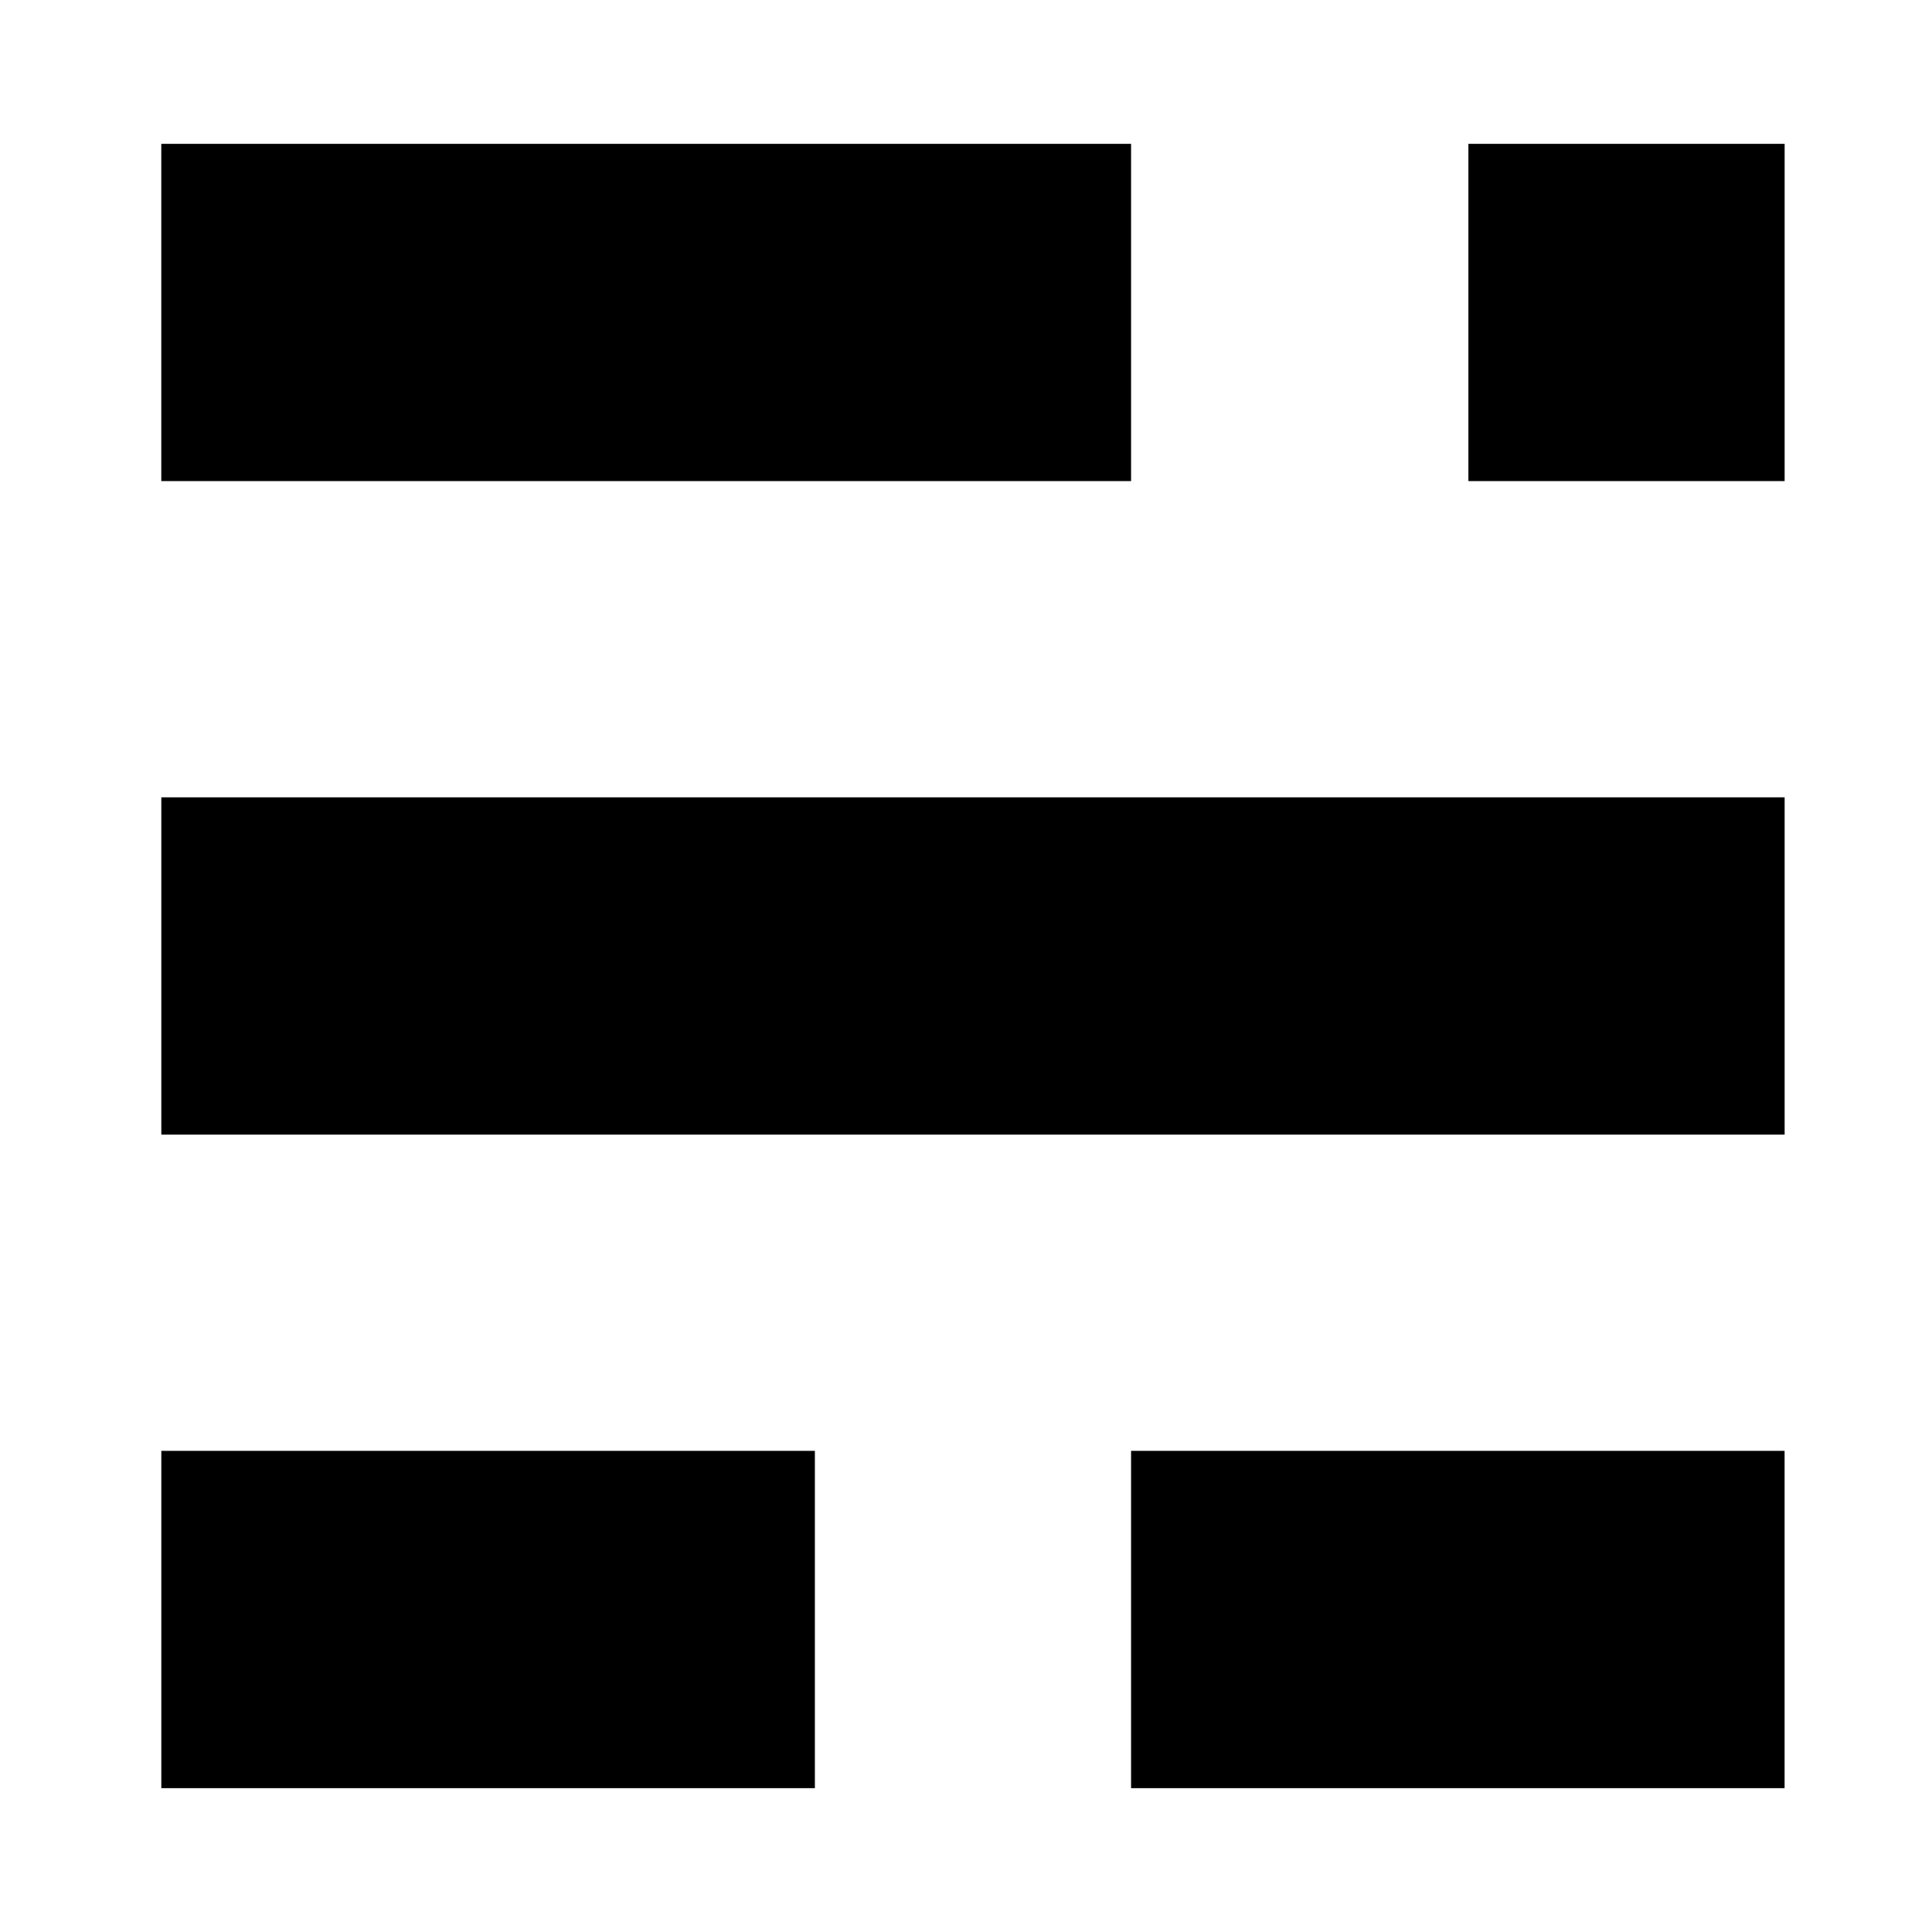 <?xml version="1.0" encoding="utf-8"?>
<!-- Generator: Adobe Illustrator 15.0.0, SVG Export Plug-In . SVG Version: 6.00 Build 0)  -->
<!DOCTYPE svg PUBLIC "-//W3C//DTD SVG 1.1//EN" "http://www.w3.org/Graphics/SVG/1.1/DTD/svg11.dtd">
<svg version="1.1" id="Layer_1" xmlns="http://www.w3.org/2000/svg" xmlns:xlink="http://www.w3.org/1999/xlink" x="0px" y="0px"
	 width="50px" height="50px" viewBox="0 0 50 50" enable-background="new 0 0 50 50" xml:space="preserve">
<g>
	<path fill-rule="evenodd" clip-rule="evenodd" d="M29.272,3.722c0,2.91,0,5.82,0,8.729c-8.366,0-16.732,0-25.098,0
		c0-2.91,0-5.82,0-8.729C12.541,3.722,20.906,3.722,29.272,3.722z"/>
	<path fill-rule="evenodd" clip-rule="evenodd" d="M38.002,3.722c2.727,0,5.455,0,8.184,0c0,2.91,0,5.82,0,8.729
		c-2.729,0-5.457,0-8.184,0C38.002,9.542,38.002,6.631,38.002,3.722z"/>
	<path fill-rule="evenodd" clip-rule="evenodd" d="M46.186,20.635c0,2.91,0,5.819,0,8.729c-14.004,0-28.007,0-42.011,0
		c0-2.91,0-5.819,0-8.729C18.179,20.635,32.182,20.635,46.186,20.635z"/>
	<path fill-rule="evenodd" clip-rule="evenodd" d="M4.175,37.548c5.638,0,11.276,0,16.914,0c0,2.91,0,5.82,0,8.73
		c-5.638,0-11.276,0-16.914,0C4.175,43.368,4.175,40.458,4.175,37.548z"/>
	<path fill-rule="evenodd" clip-rule="evenodd" d="M29.272,37.548c5.638,0,11.274,0,16.913,0c0,2.91,0,5.82,0,8.73
		c-5.639,0-11.275,0-16.913,0C29.272,43.368,29.272,40.458,29.272,37.548z"/>
</g>
</svg>
